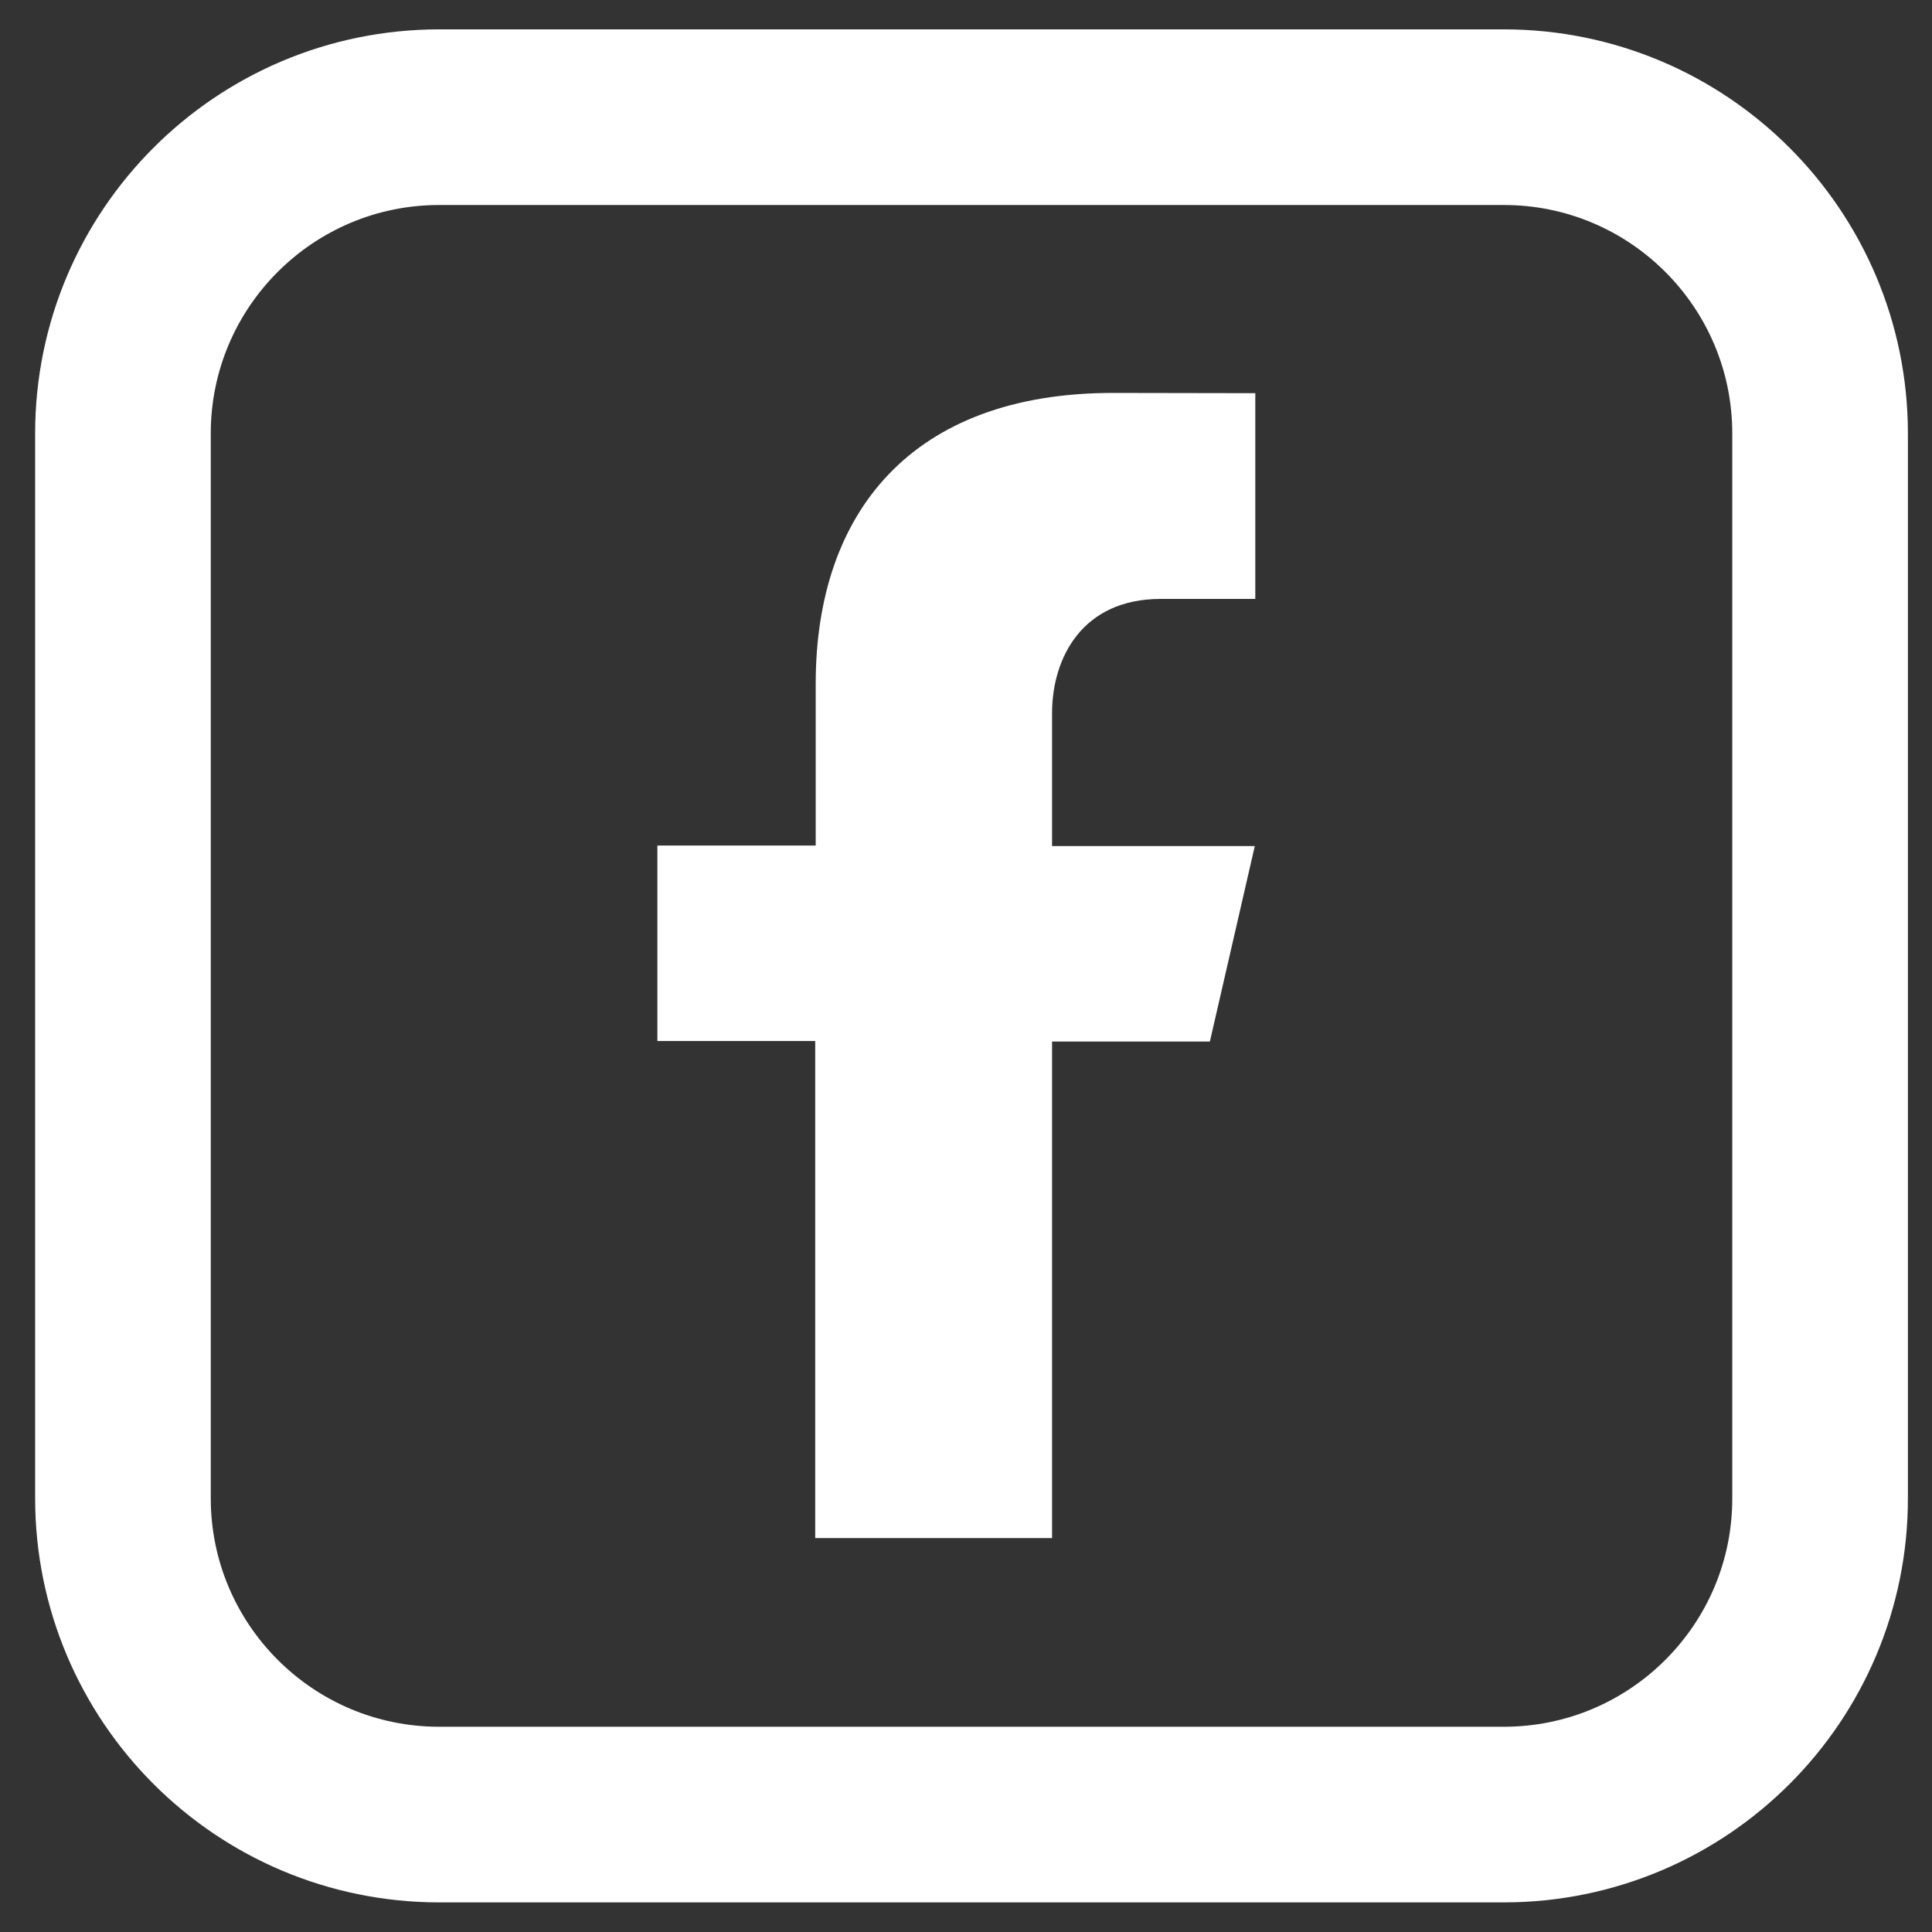 <?xml version="1.0" encoding="utf-8"?>
<!-- Generator: Adobe Illustrator 24.0.2, SVG Export Plug-In . SVG Version: 6.00 Build 0)  -->
<svg version="1.1" id="Calque_1" xmlns="http://www.w3.org/2000/svg" xmlns:xlink="http://www.w3.org/1999/xlink" x="0px" y="0px"
	 viewBox="0 0 77 77" style="enable-background:new 0 0 77 77;" xml:space="preserve">
<rect x="0" y="0" width="77" height="77" fill="#333333" stroke="none"/>
<style type="text/css">
	.st0{fill:none;stroke:#FFFFFF;stroke-width:7;stroke-linecap:round;stroke-linejoin:round;stroke-miterlimit:10;}
	.st1{fill:#FFFFFF;}
</style>
<g>
	<path class="st0" d="M59.93,72.32H17.51c-6.97,0-12.61-5.65-12.61-12.61V17.28c0-6.97,5.65-12.61,12.61-12.61h42.42
		c6.97,0,12.61,5.65,12.61,12.61v42.42C72.55,66.67,66.9,72.32,59.93,72.32z"/>
	<g>
		<path class="st1" d="M46.26,23.87h3.77v-8.2l-5.67-0.01c-8.04,0-11.85,4.78-11.85,11.59v6.45H26.2v7.79h6.29v19.81h9.44V41.51
			h6.29l1.79-7.79h-8.08V28.4C41.94,26.22,43.13,23.87,46.26,23.87z"/>
	</g>
</g>
</svg>
